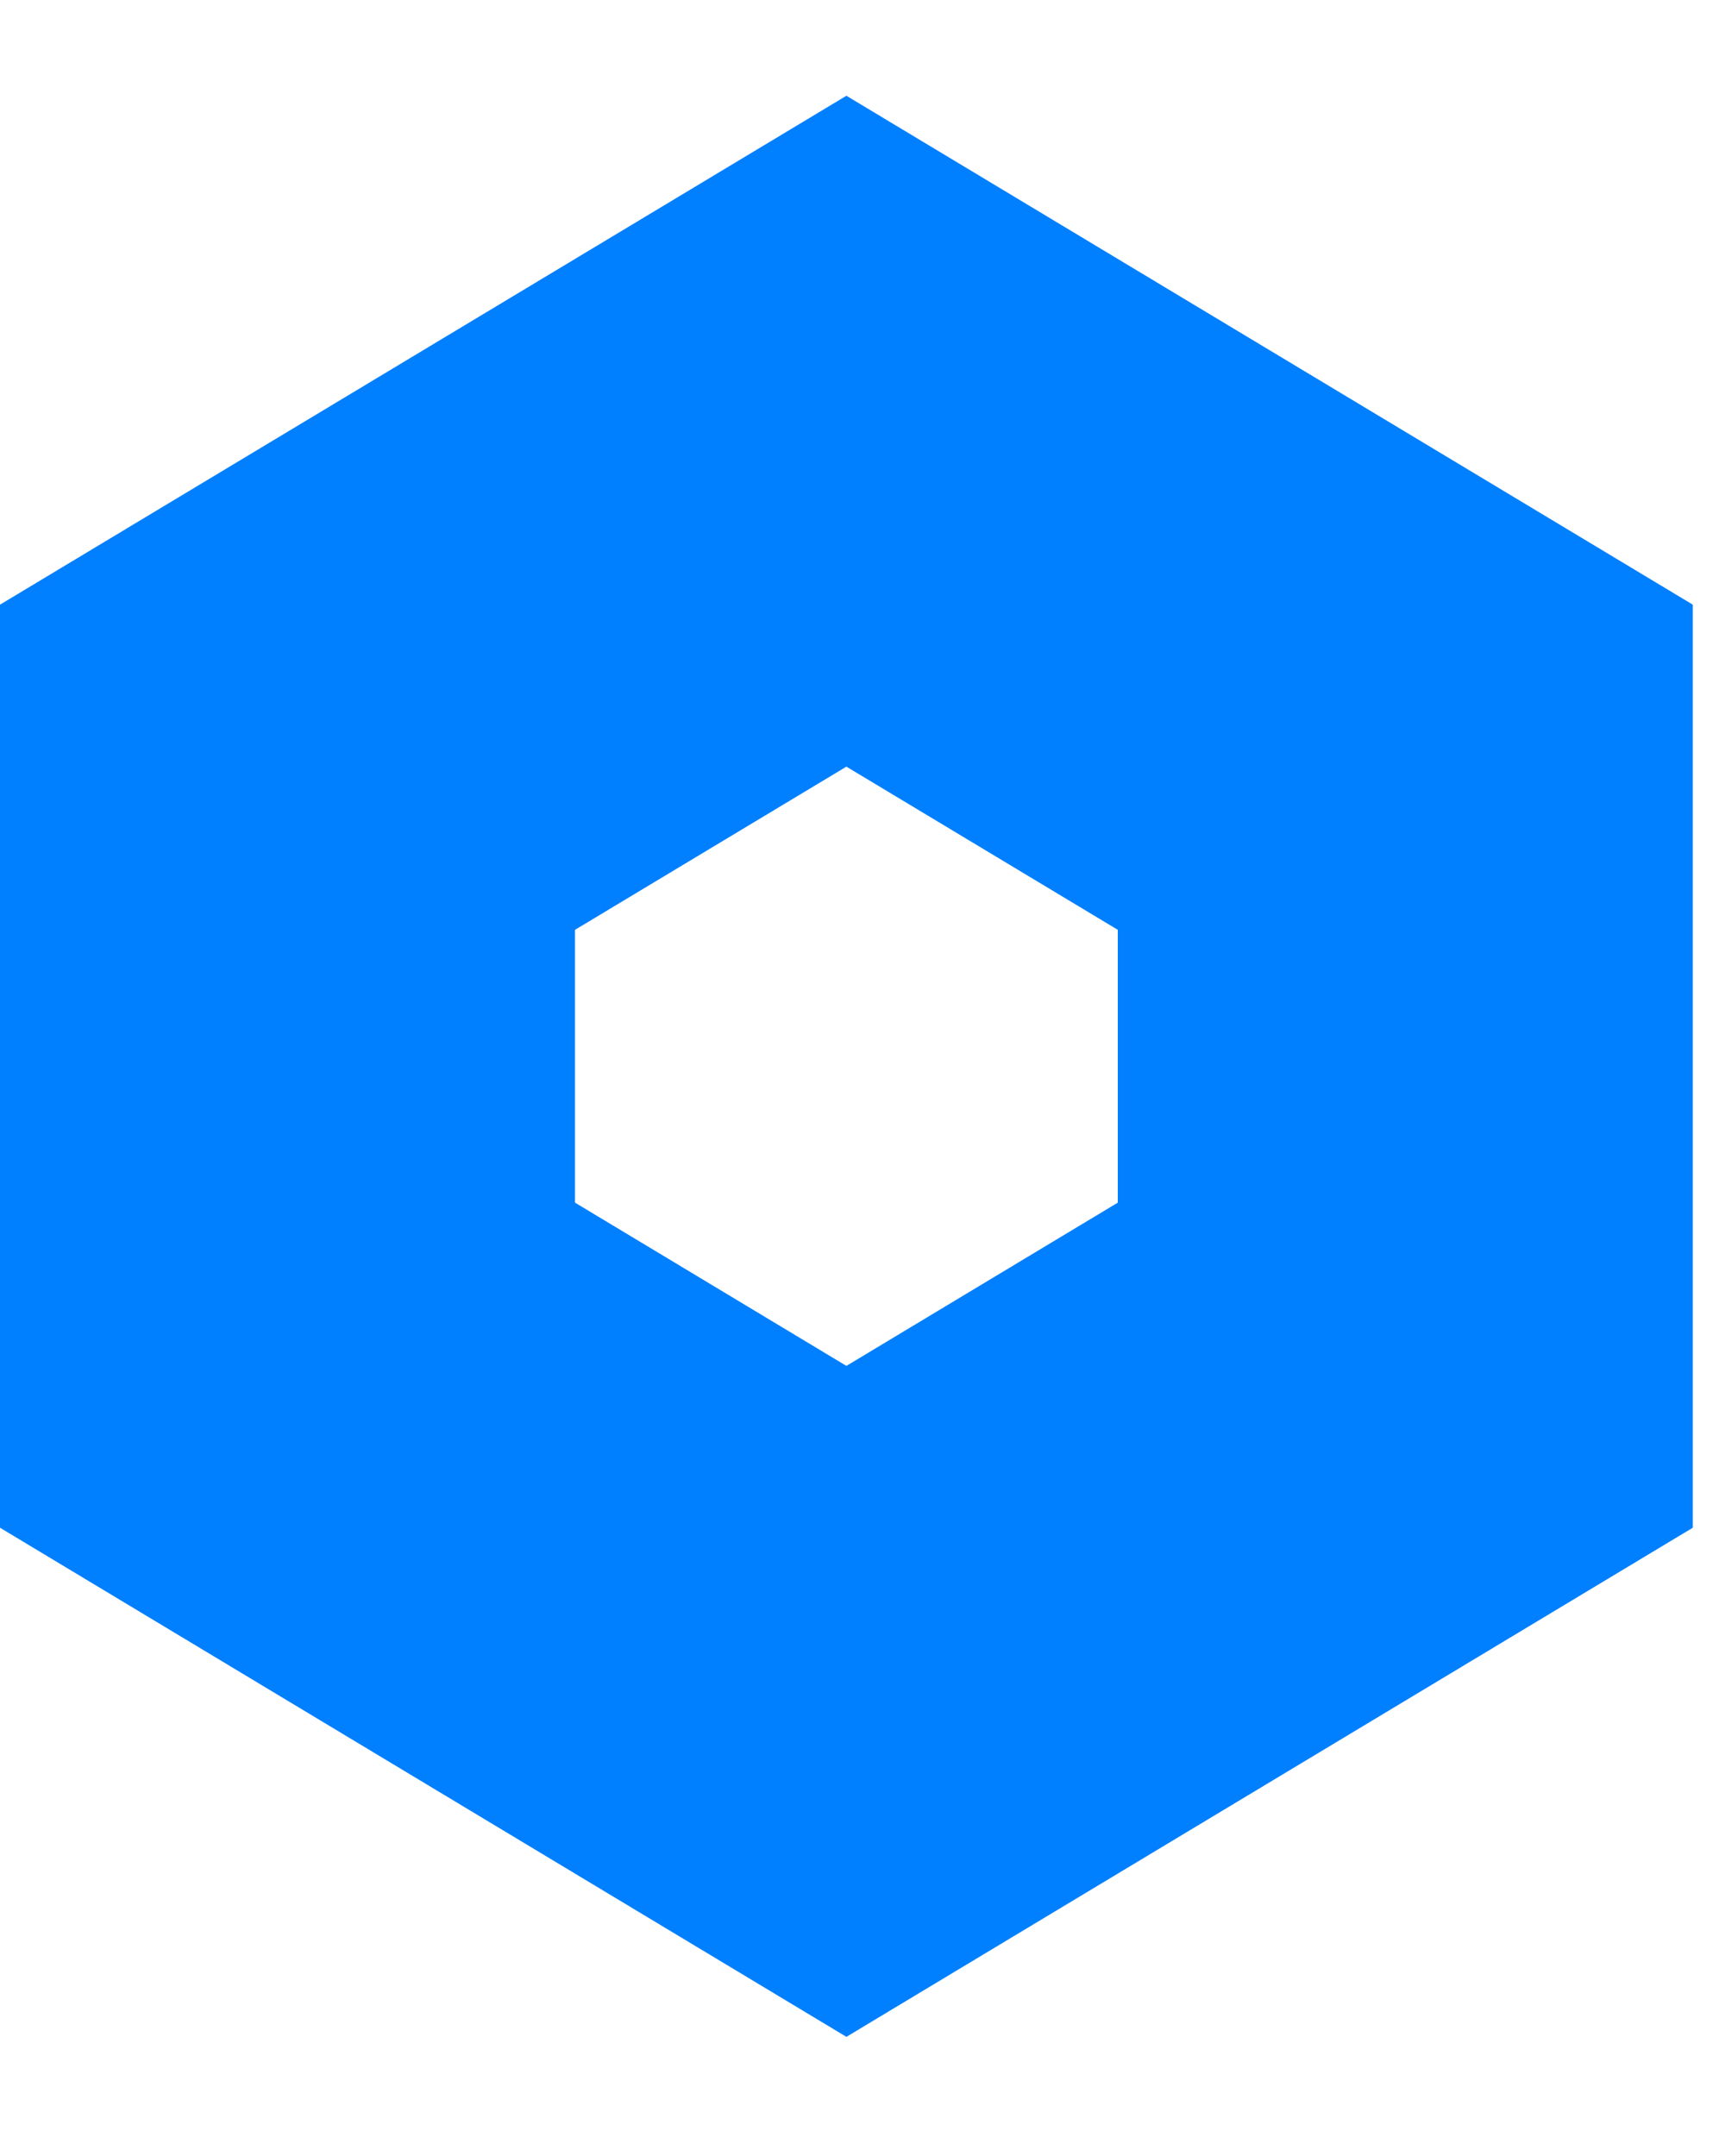 <svg width="12" height="15" viewBox="0 0 12 15" fill="none" xmlns="http://www.w3.org/2000/svg">
<path d="M2 9.498V5.338L5.888 3L9.776 5.338V9.498L5.888 11.837L2 9.498Z" stroke="#007FFF" stroke-width="4"/>
</svg>
